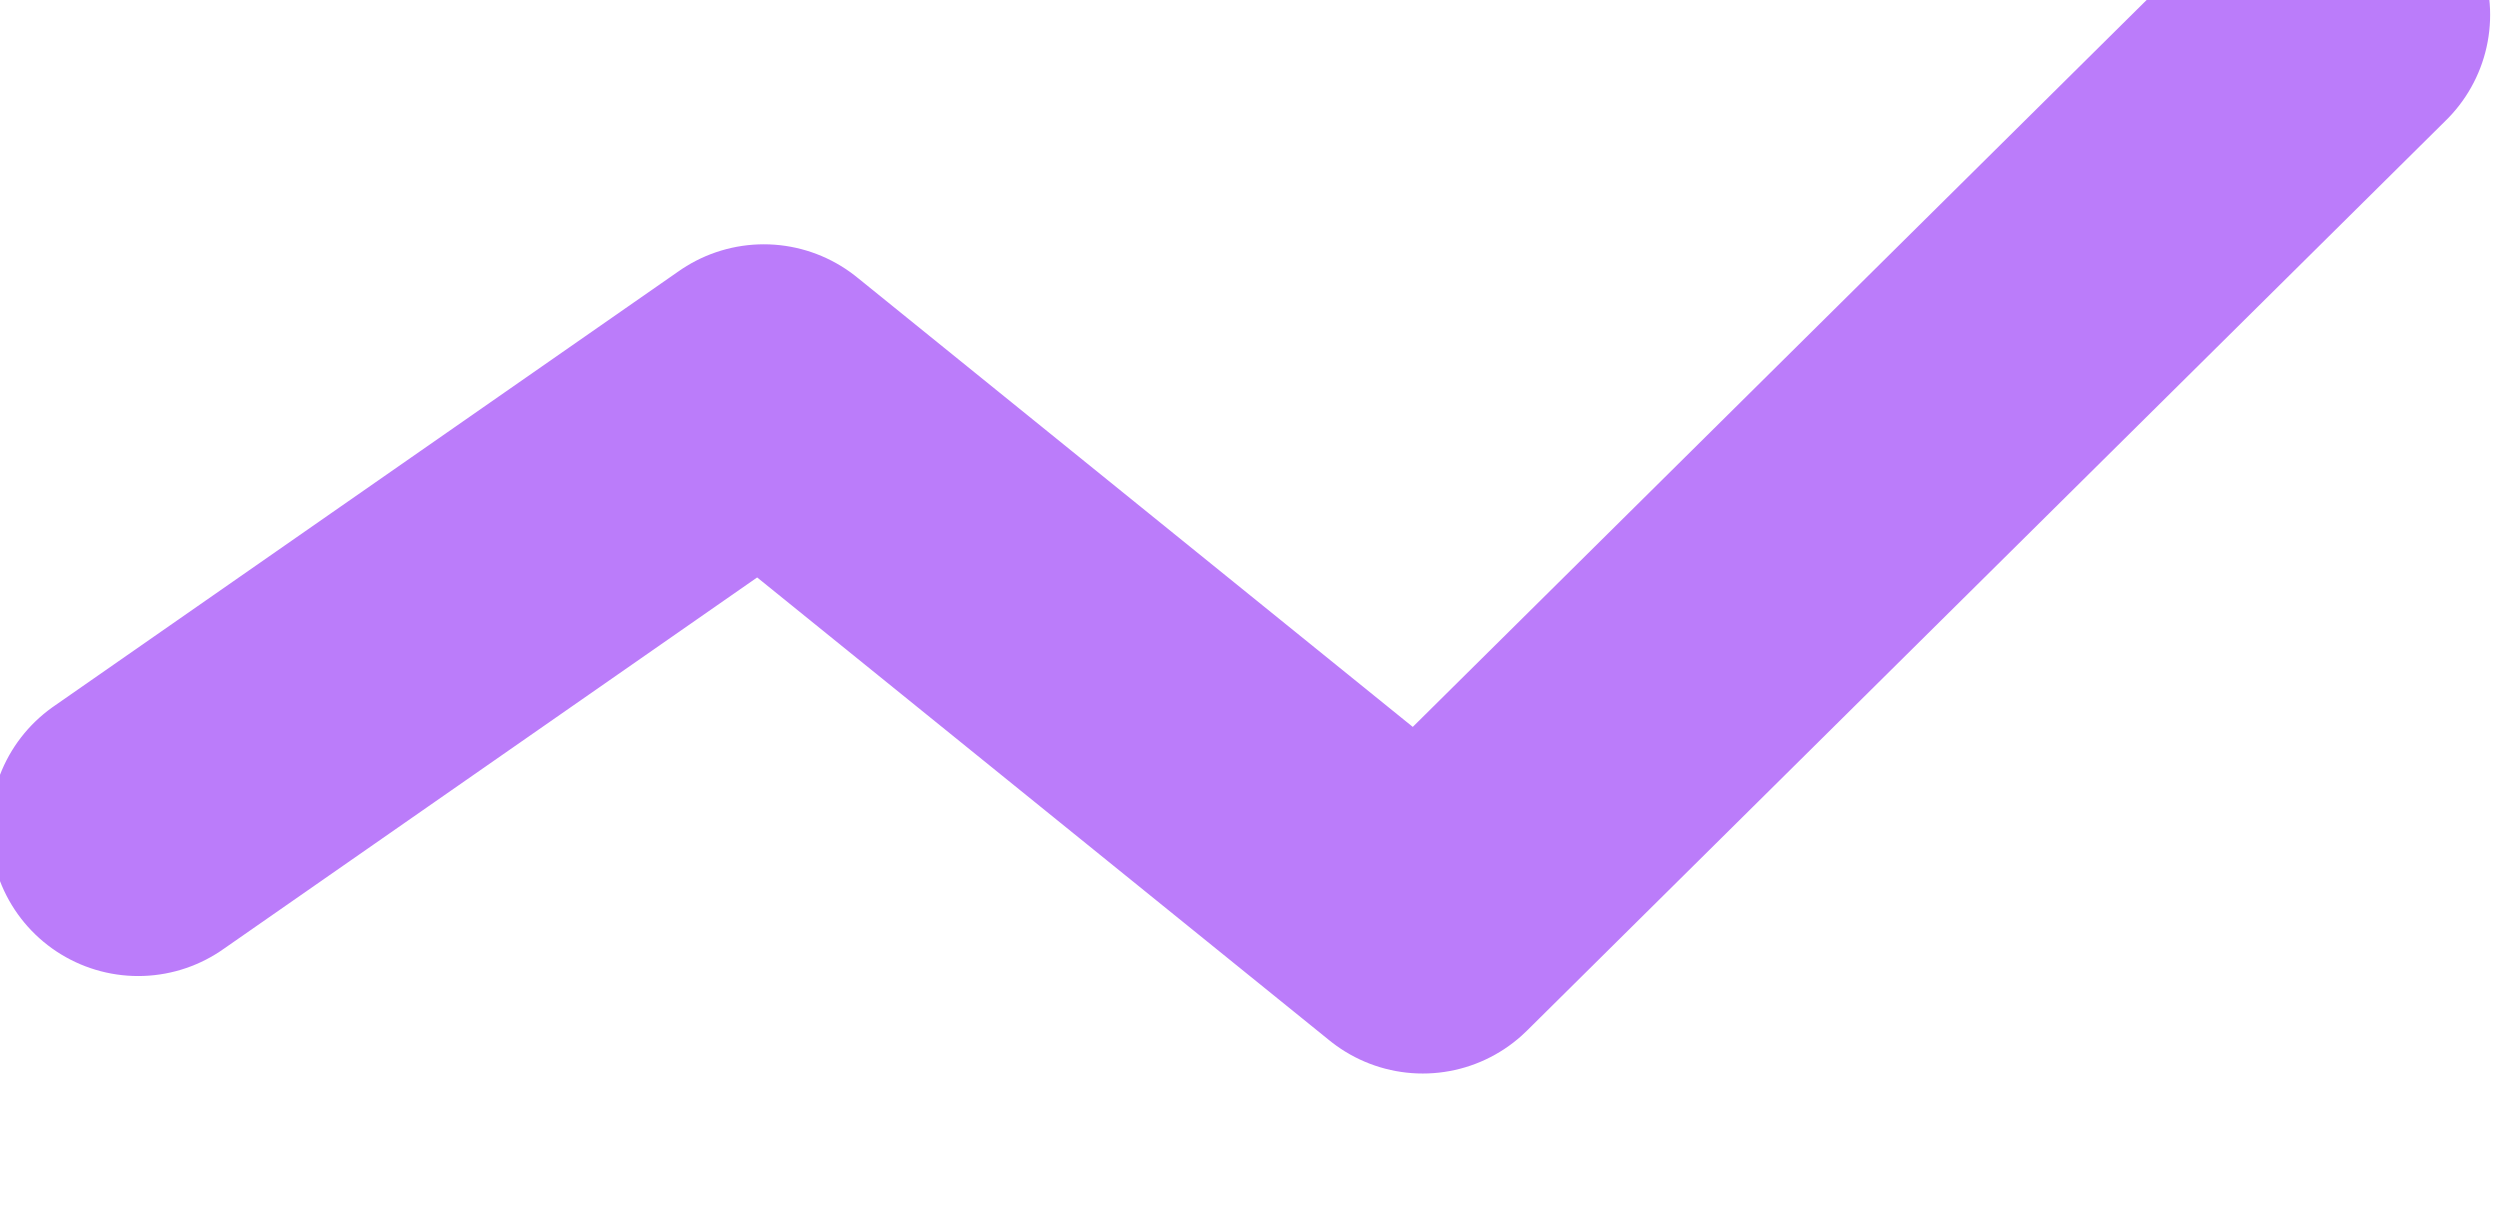 <svg width="1013" height="489" viewBox="0 0 1013 489" fill="none" xmlns="http://www.w3.org/2000/svg">
<g filter="url(#filter0_i_250_486)">
<path d="M953 60.013L580.5 428.989L313.5 212.989L60 389.489" stroke="#BB7CFA" stroke-width="120" stroke-linecap="round" stroke-linejoin="round"/>
</g>
<defs>
<filter id="filter0_i_250_486" x="-4.005" y="-53.987" width="1017.01" height="542.977" filterUnits="userSpaceOnUse" color-interpolation-filters="sRGB">
<feFlood flood-opacity="0" result="BackgroundImageFix"/>
<feBlend mode="normal" in="SourceGraphic" in2="BackgroundImageFix" result="shape"/>
<feColorMatrix in="SourceAlpha" type="matrix" values="0 0 0 0 0 0 0 0 0 0 0 0 0 0 0 0 0 0 127 0" result="hardAlpha"/>
<feOffset dx="-4" dy="-54"/>
<feGaussianBlur stdDeviation="39.8"/>
<feComposite in2="hardAlpha" operator="arithmetic" k2="-1" k3="1"/>
<feColorMatrix type="matrix" values="0 0 0 0 1 0 0 0 0 0.209 0 0 0 0 0.494 0 0 0 1 0"/>
<feBlend mode="normal" in2="shape" result="effect1_innerShadow_250_486"/>
</filter>
</defs>
</svg>
